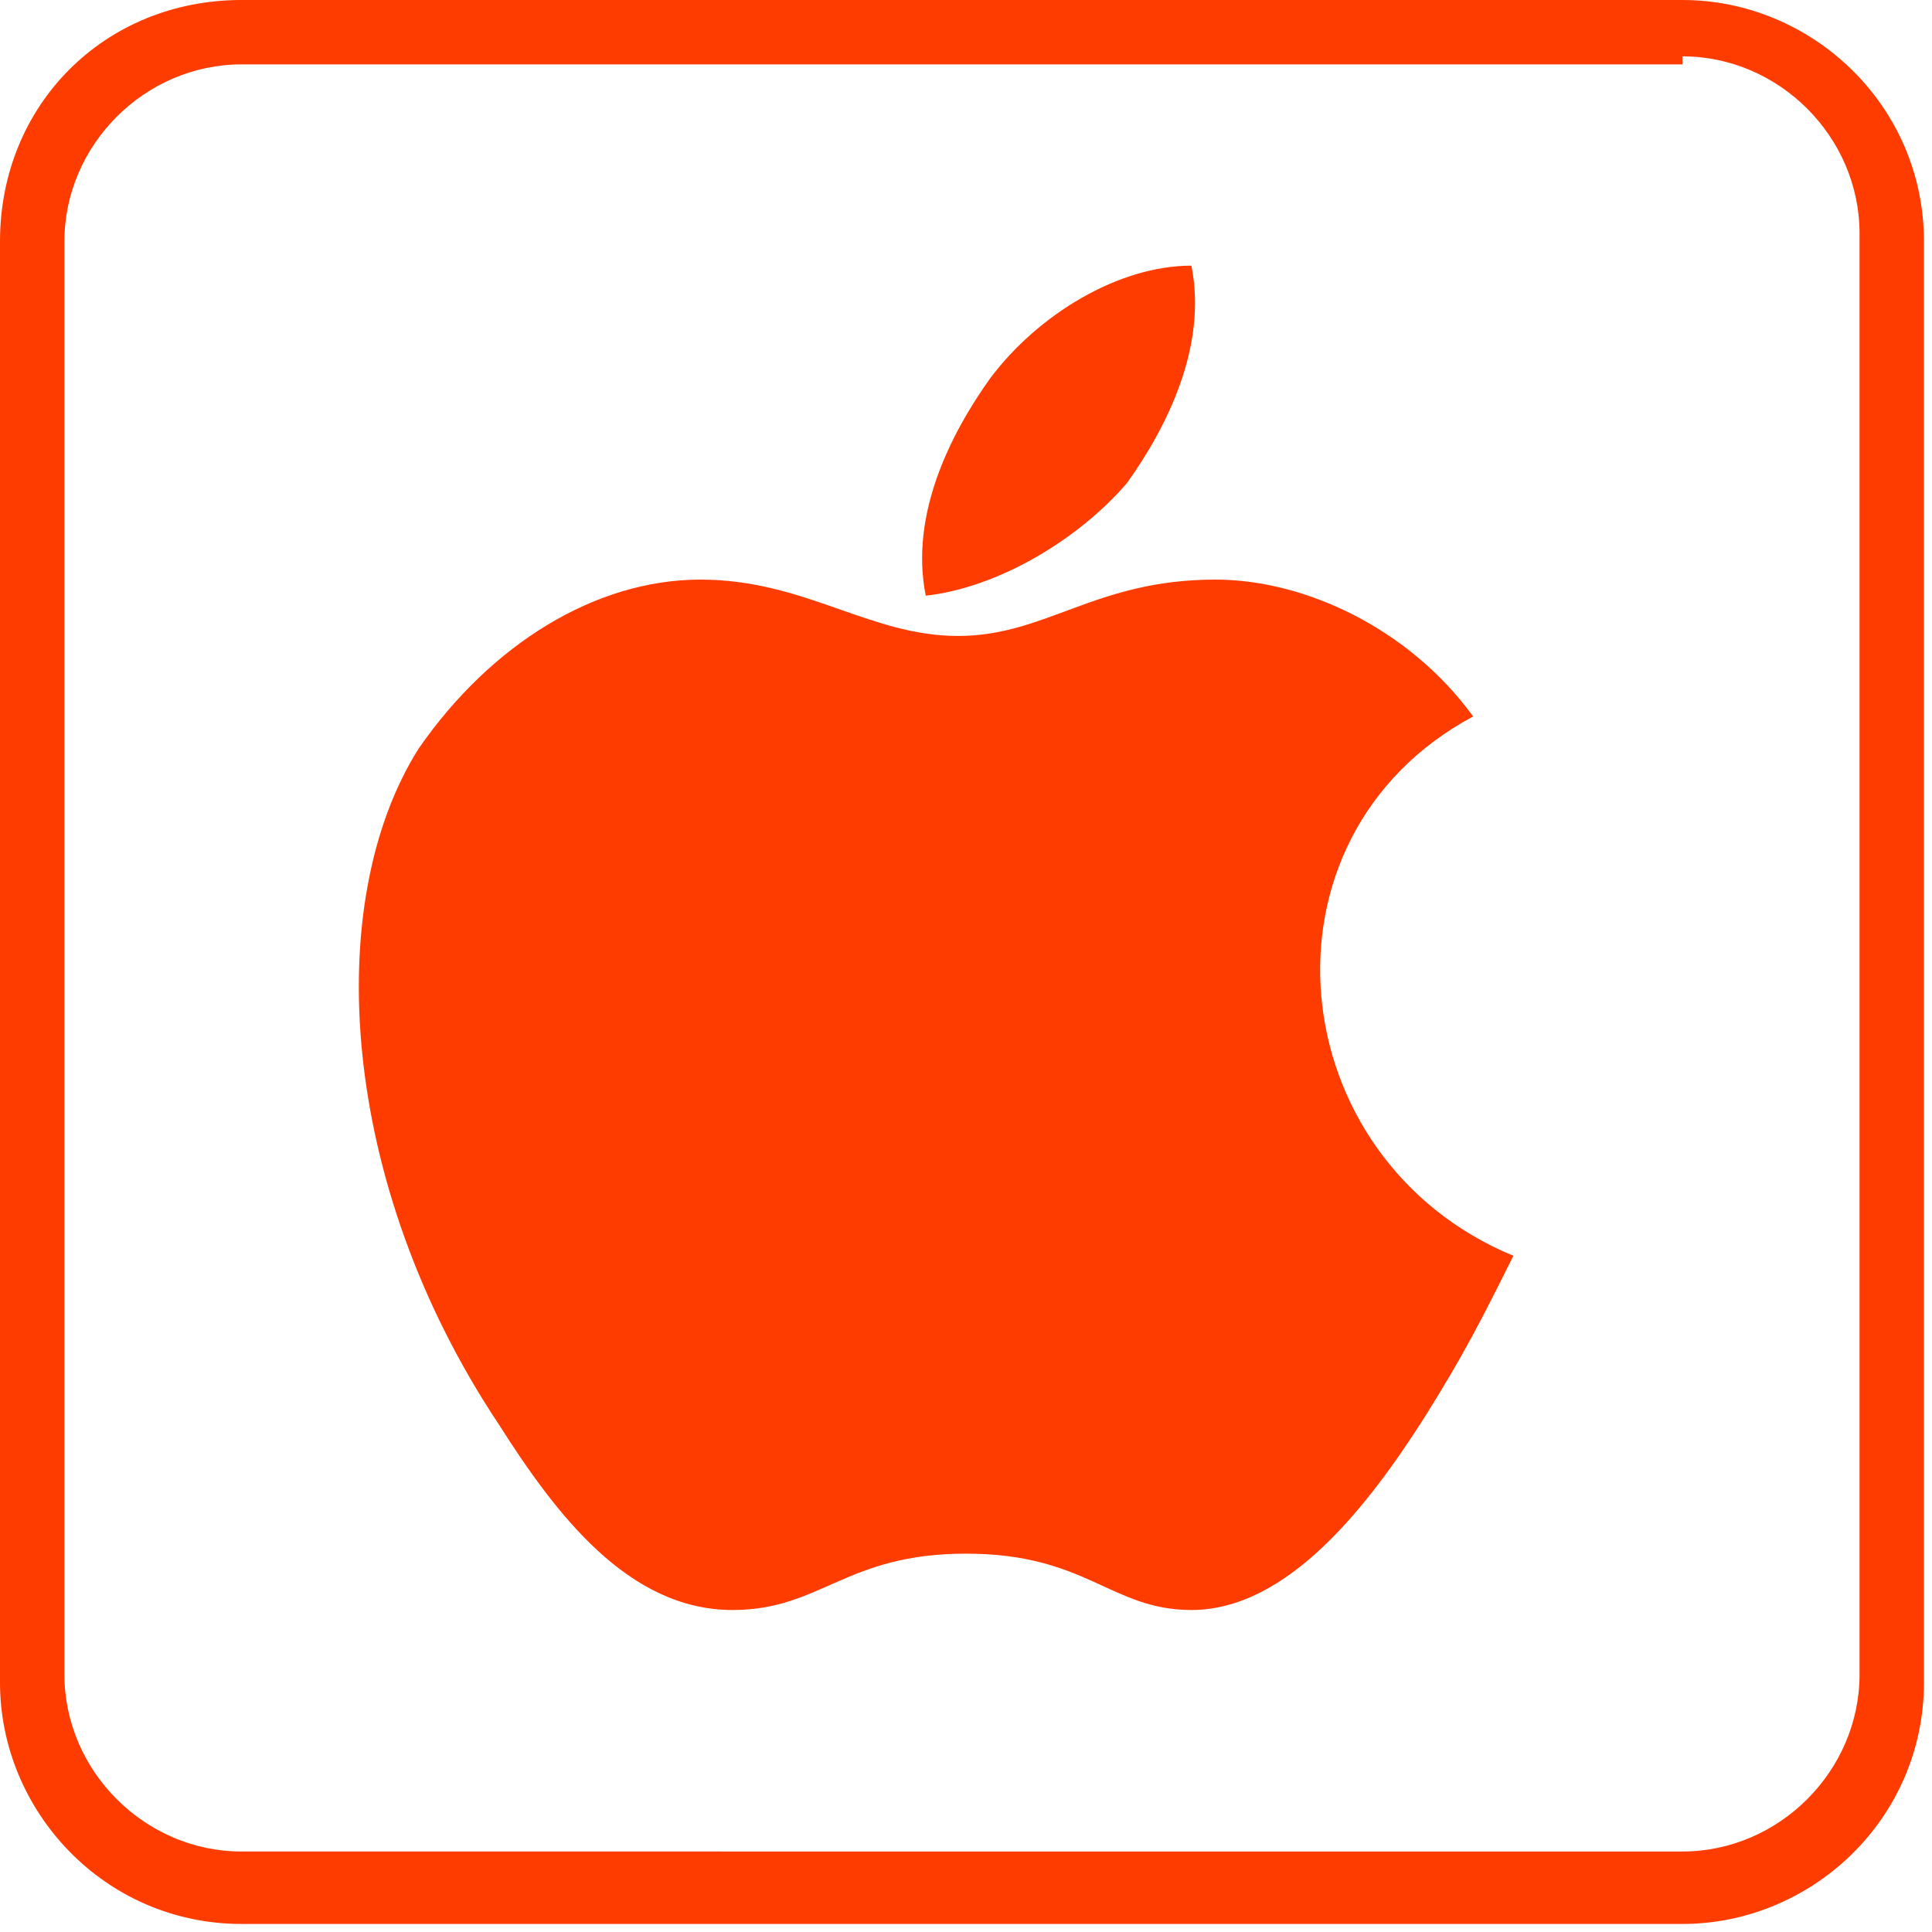 <?xml version="1.0" encoding="utf-8"?>
<!-- Generator: Adobe Illustrator 27.7.0, SVG Export Plug-In . SVG Version: 6.00 Build 0)  -->
<svg version="1.1" id="Layer_1" xmlns="http://www.w3.org/2000/svg" xmlns:xlink="http://www.w3.org/1999/xlink" x="0px" y="0px"
	 viewBox="0 0 24 24" style="enable-background:new 0 0 24 24;" xml:space="preserve">
<style type="text/css">
	.st0{fill:#FF3C00;}
</style>
<path class="st0" d="M20.9,0.7c1.2,0,2.2,1,2.2,2.2v17.9c0,1.2-1,2.2-2.2,2.2H3c-1.2,0-2.2-1-2.2-2.2V3c0-1.2,1-2.2,2.2-2.2H20.9z
	 M20.9,0H3C1.3,0,0,1.3,0,3v17.9c0,1.6,1.3,3,3,3h17.9c1.6,0,3-1.3,3-3V3C23.9,1.3,22.5,0,20.9,0z"/>
<path class="st0" d="M18.3,8.9c-0.8-1.1-2.1-1.7-3.2-1.7c-1.5,0-2.1,0.7-3.2,0.7c-1.1,0-1.9-0.7-3.2-0.7c-1.3,0-2.6,0.8-3.5,2.1
	c-1.2,1.9-1,5.4,1,8.4C6.9,18.8,7.8,20,9.1,20c1.1,0,1.4-0.7,2.9-0.7c1.5,0,1.8,0.7,2.8,0.7c1.2,0,2.2-1.3,2.9-2.4
	c0.5-0.8,0.7-1.2,1.1-2C15.9,14.4,15.5,10.4,18.3,8.9z M14,6c0.5-0.7,1-1.7,0.8-2.7c-0.9,0-1.9,0.6-2.5,1.4c-0.5,0.7-1,1.7-0.8,2.7
	C12.4,7.3,13.4,6.7,14,6z"/>
</svg>
